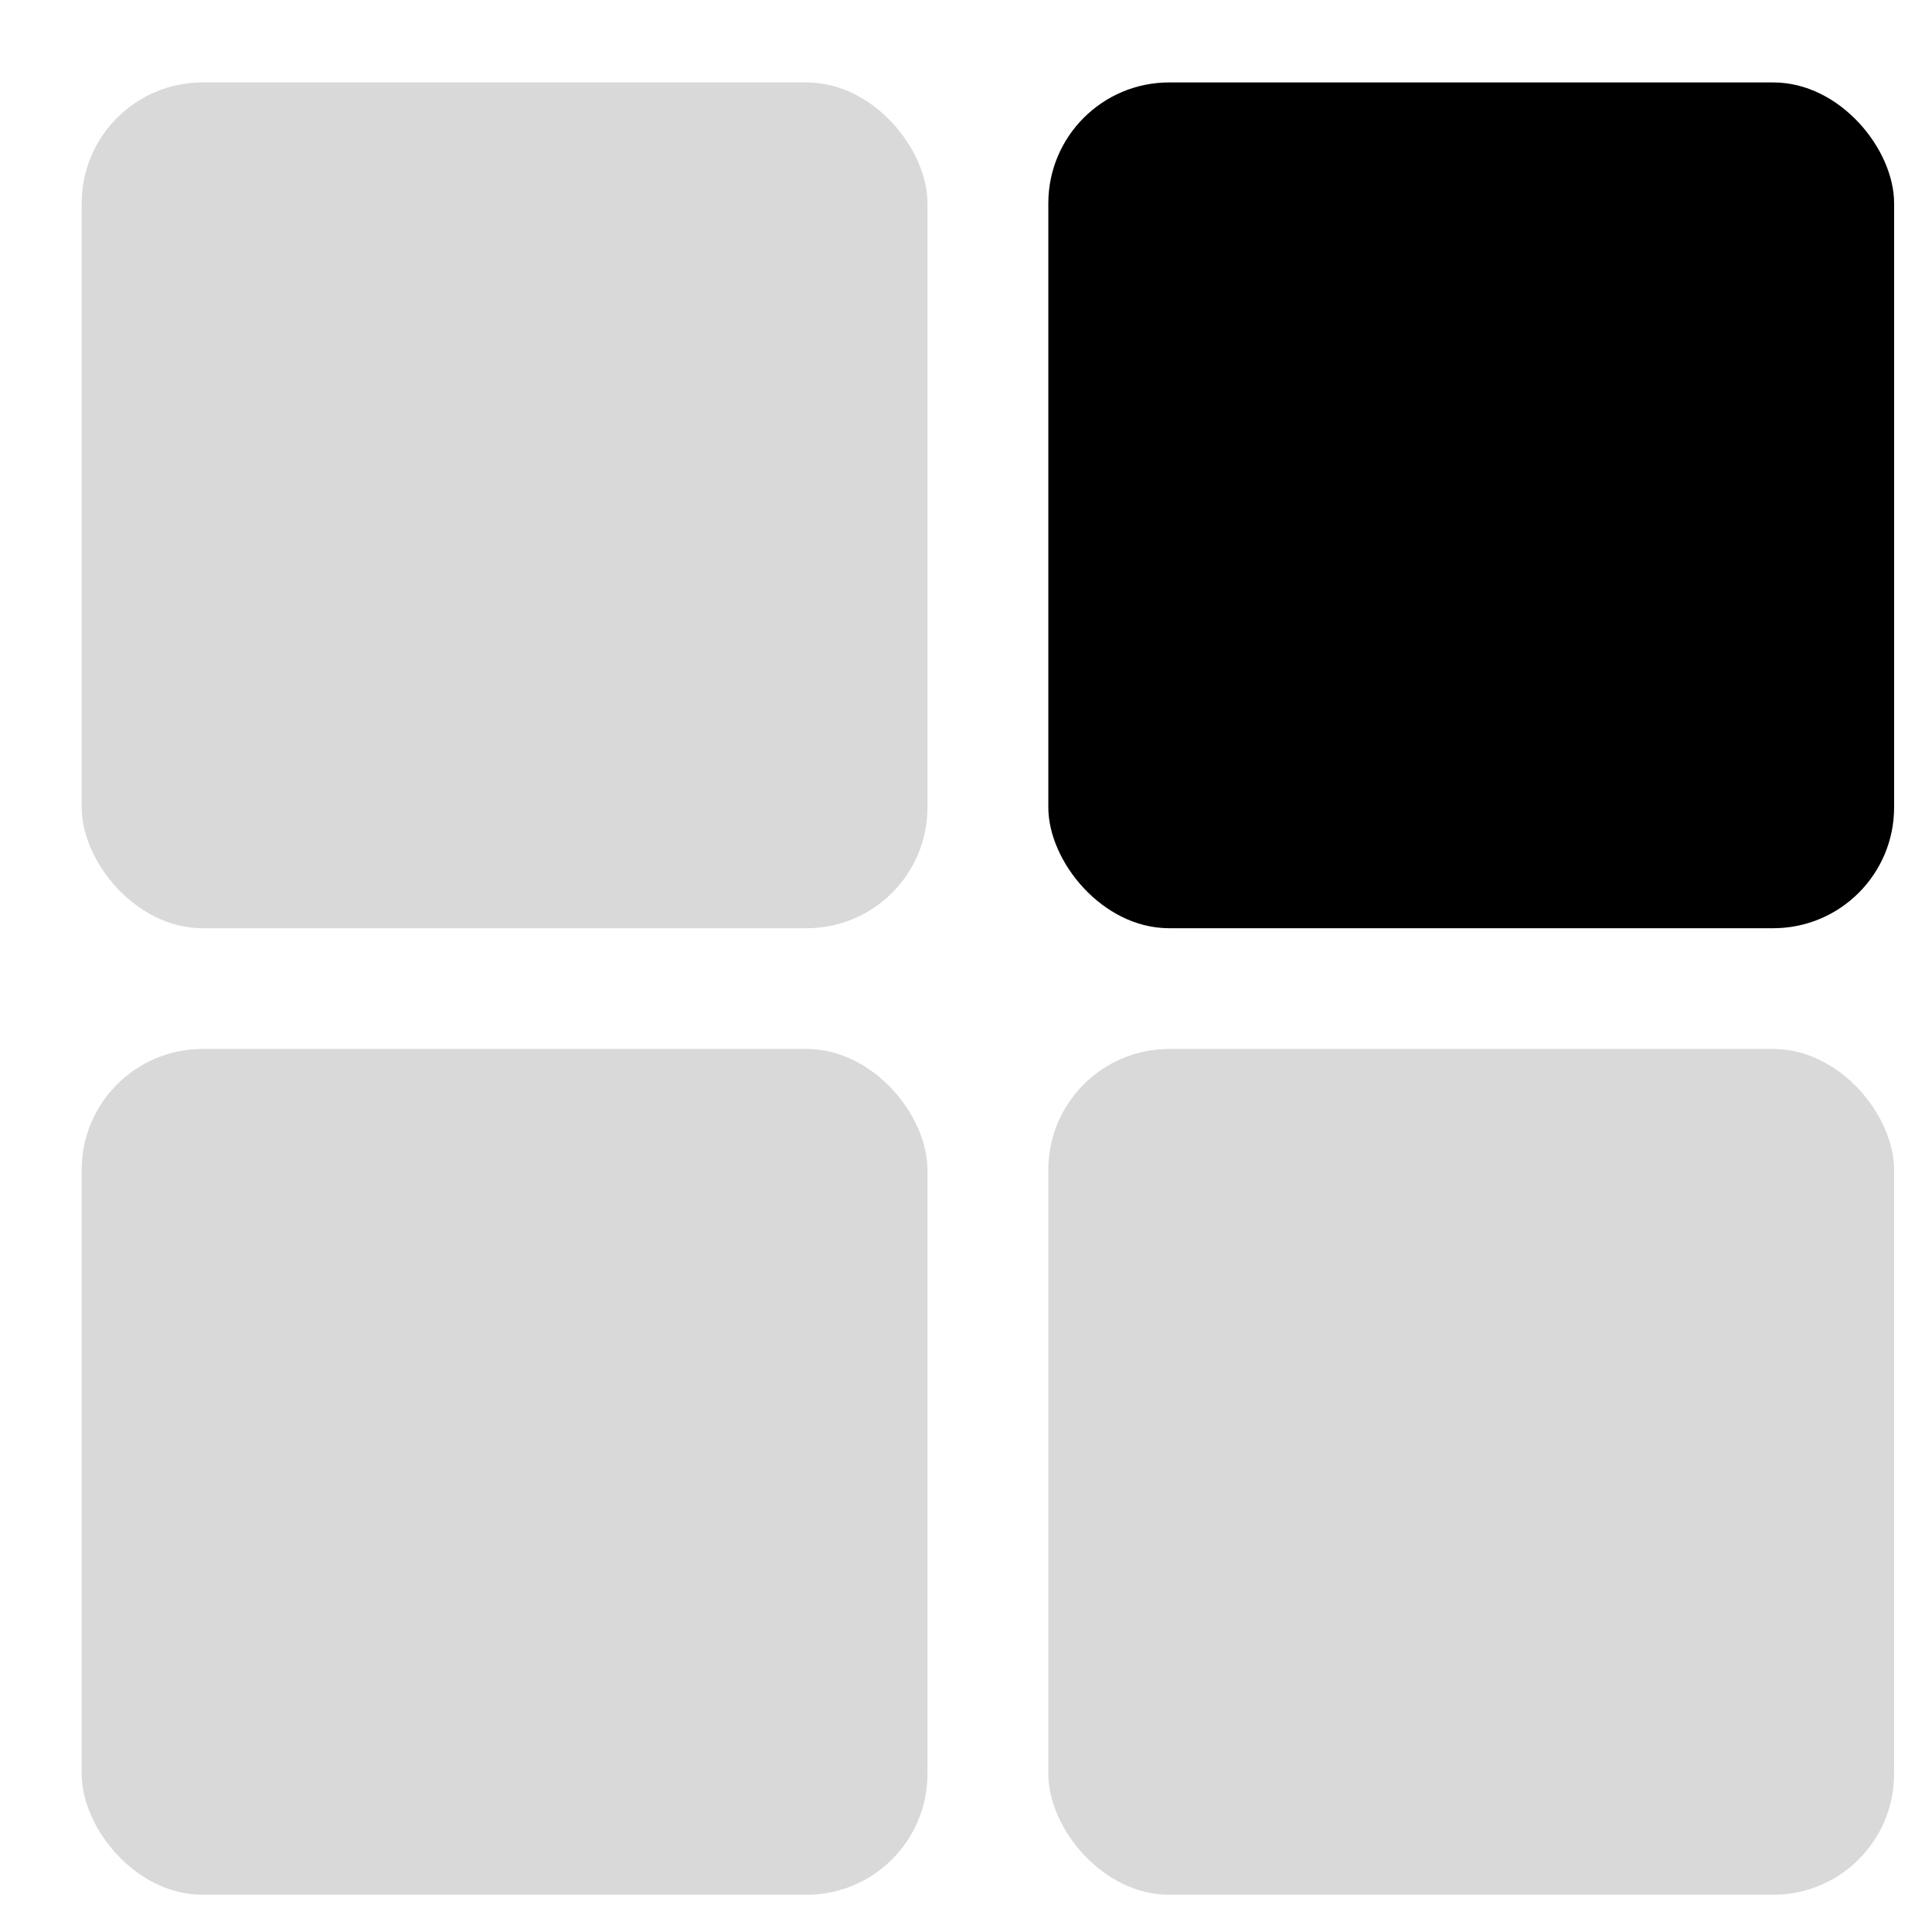 <svg width="18" height="18" viewBox="0 0 18 18" fill="none" xmlns="http://www.w3.org/2000/svg">
<rect x="0.761" y="0.768" width="7.88" height="7.88" rx="1.126" fill="#D9D9D9"/>
<rect x="9.767" y="0.768" width="7.88" height="7.88" rx="1.126" fill="black"/>
<rect x="0.761" y="9.773" width="7.88" height="7.88" rx="1.126" fill="#D9D9D9"/>
<rect x="9.767" y="9.773" width="7.88" height="7.88" rx="1.126" fill="#D9D9D9"/>
</svg>
